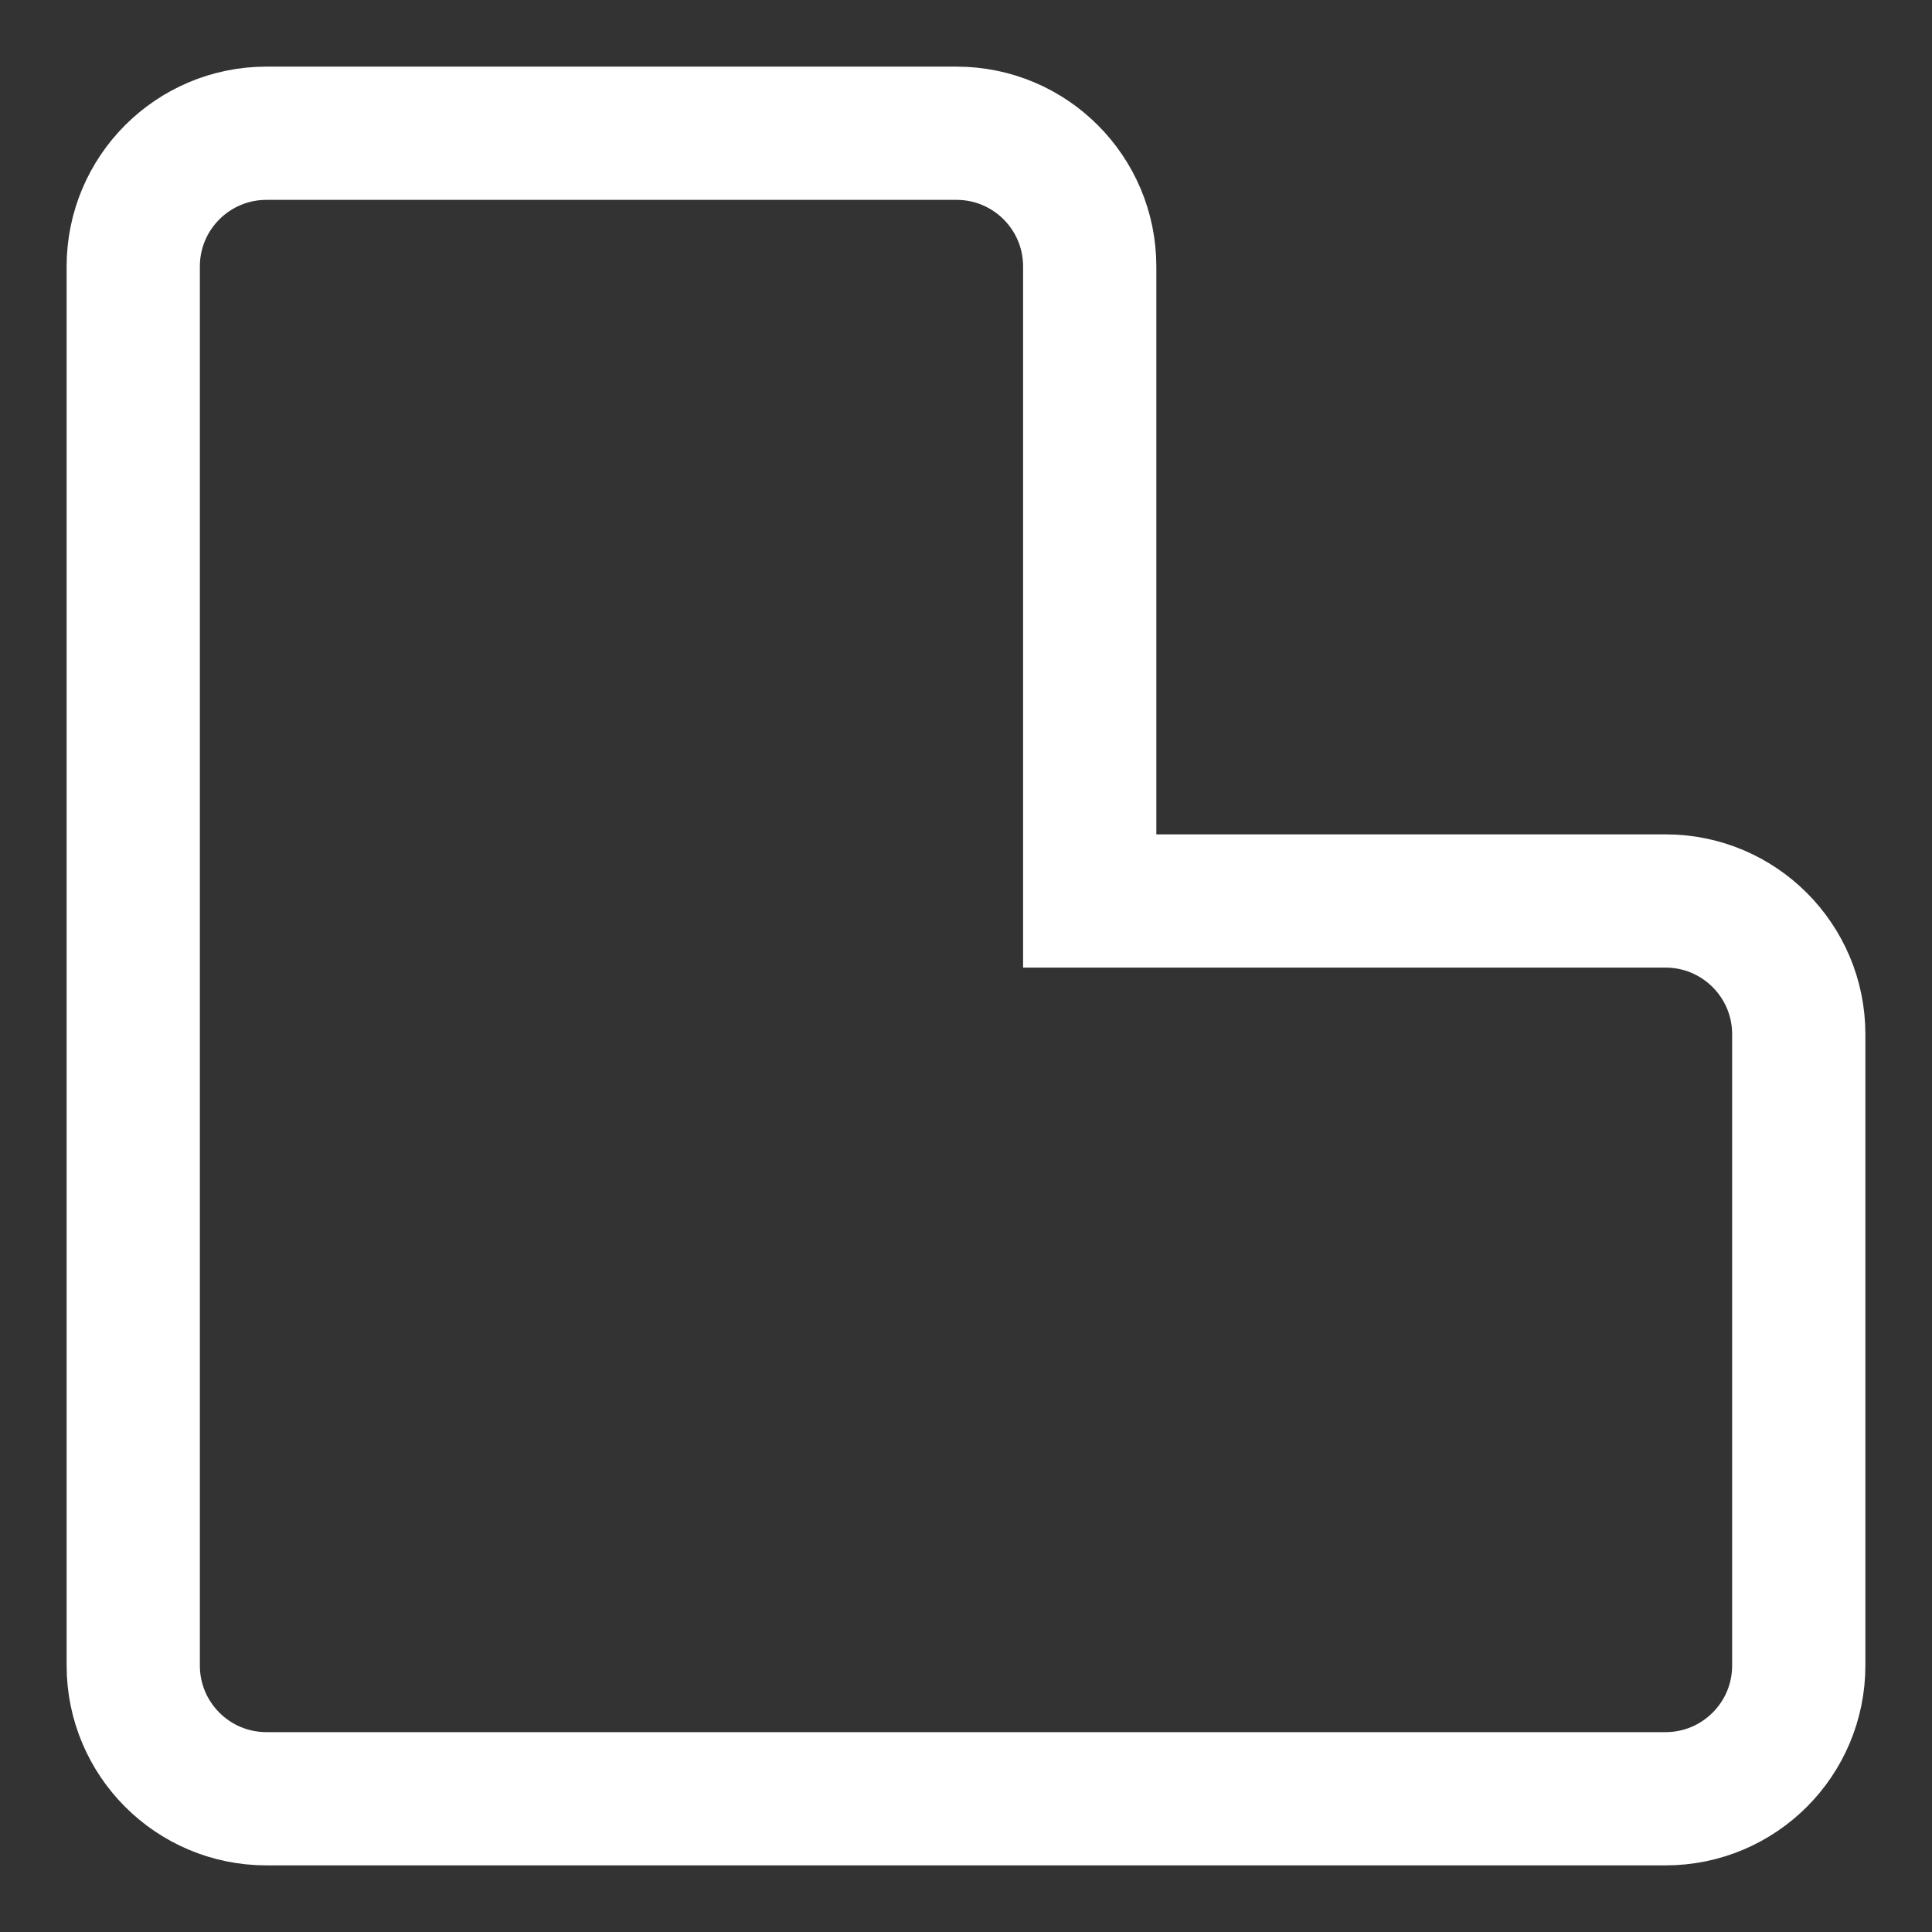 <svg width="29" height="29" viewBox="0 0 29 29" fill="none" xmlns="http://www.w3.org/2000/svg">
<rect x="0" y="0" width="29" height="29" fill="#333333" stroke="none"/>
<path d="M16.357 12.524V13.524H17.357H25C26.105 13.524 27 14.42 27 15.524V25C27 26.105 26.105 27 25 27H18.357H4C2.895 27 2 26.105 2 25V4C2 2.895 2.895 2 4 2H14.357C15.462 2 16.357 2.895 16.357 4V12.524Z" stroke="white" stroke-width="2"/>
</svg>
